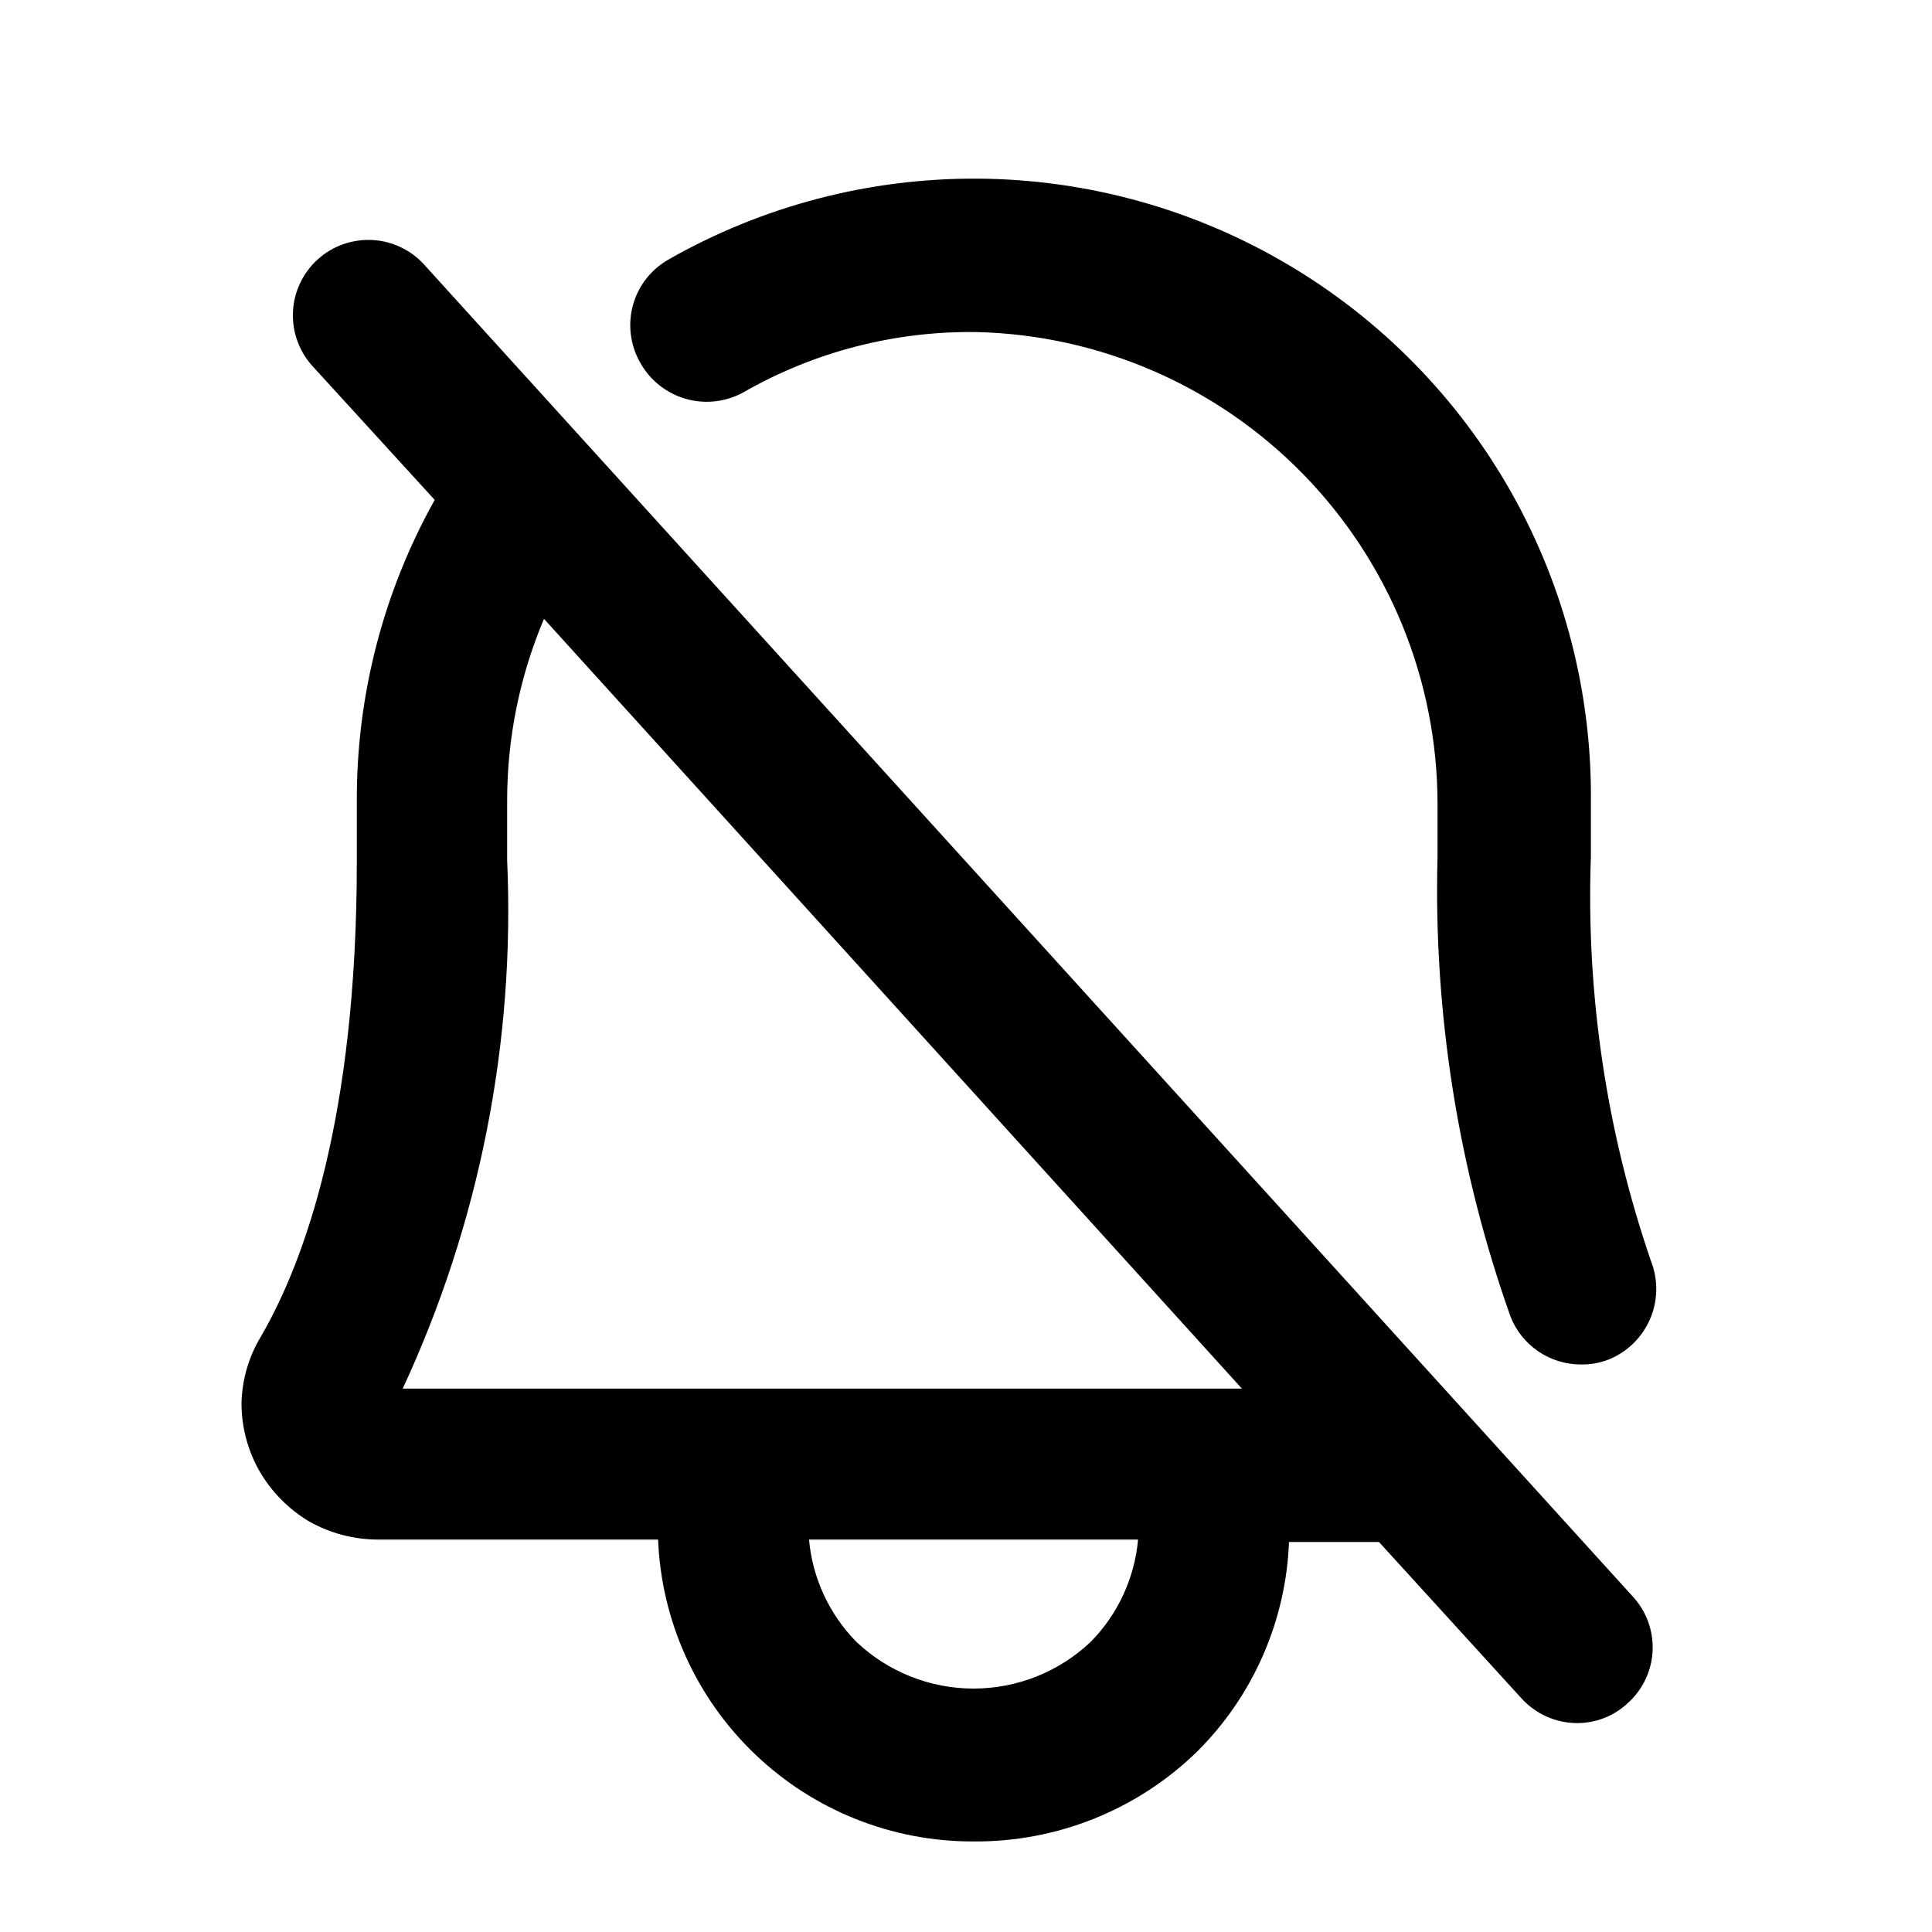 <svg width="32" height="32" viewBox="0 0 32 32" fill="none" xmlns="http://www.w3.org/2000/svg">
<path d="M7.05 4.41C6.941 4.283 6.808 4.179 6.658 4.105C6.509 4.03 6.346 3.986 6.179 3.976C6.012 3.966 5.845 3.989 5.687 4.044C5.529 4.099 5.384 4.186 5.261 4.298C5.137 4.41 5.037 4.547 4.967 4.698C4.896 4.85 4.857 5.014 4.852 5.181C4.846 5.348 4.874 5.515 4.934 5.671C4.994 5.827 5.084 5.969 5.2 6.09L7.2 8.28C6.346 9.808 5.902 11.53 5.91 13.28V14.28C5.91 18.52 5.04 20.9 4.32 22.14C4.119 22.473 4.009 22.852 4 23.24C4 23.636 4.103 24.026 4.3 24.37C4.499 24.712 4.781 24.997 5.12 25.2C5.465 25.394 5.854 25.498 6.25 25.5H10.9C10.954 26.847 11.528 28.12 12.502 29.052C13.475 29.985 14.772 30.504 16.12 30.5C16.808 30.506 17.491 30.377 18.129 30.12C18.767 29.863 19.349 29.482 19.84 29C20.761 28.078 21.3 26.842 21.35 25.54H22.84L25.2 28.13C25.317 28.258 25.459 28.361 25.617 28.432C25.775 28.502 25.947 28.539 26.12 28.54C26.432 28.541 26.733 28.423 26.96 28.21C27.082 28.101 27.181 27.968 27.252 27.821C27.323 27.673 27.364 27.512 27.372 27.349C27.38 27.185 27.356 27.021 27.301 26.867C27.246 26.713 27.16 26.571 27.05 26.45L7.05 4.41ZM8.4 14.25V13.25C8.401 12.219 8.609 11.199 9.01 10.25L20.57 23H6.67C7.941 20.264 8.534 17.263 8.4 14.25ZM18.07 27.19C17.546 27.689 16.849 27.968 16.125 27.968C15.401 27.968 14.704 27.689 14.18 27.19C13.733 26.733 13.457 26.136 13.4 25.5H18.85C18.793 26.136 18.517 26.733 18.07 27.19ZM10.6 6C10.438 5.712 10.396 5.372 10.484 5.053C10.572 4.734 10.783 4.464 11.07 4.3C12.633 3.409 14.404 2.946 16.204 2.959C18.003 2.972 19.767 3.46 21.317 4.373C22.868 5.286 24.15 6.593 25.034 8.16C25.917 9.728 26.371 11.501 26.35 13.3V14.19C26.269 16.469 26.608 18.744 27.35 20.9C27.468 21.209 27.46 21.552 27.327 21.855C27.194 22.159 26.947 22.397 26.64 22.52C26.493 22.576 26.337 22.603 26.18 22.6C25.93 22.599 25.686 22.524 25.479 22.383C25.272 22.242 25.112 22.043 25.02 21.81C24.152 19.366 23.742 16.783 23.81 14.19V13.3C23.805 11.262 23.005 9.306 21.58 7.849C20.155 6.392 18.217 5.549 16.18 5.5C14.824 5.48 13.487 5.825 12.31 6.5C12.017 6.66 11.672 6.698 11.351 6.604C11.031 6.51 10.761 6.293 10.6 6Z" fill="black"/>
</svg>
